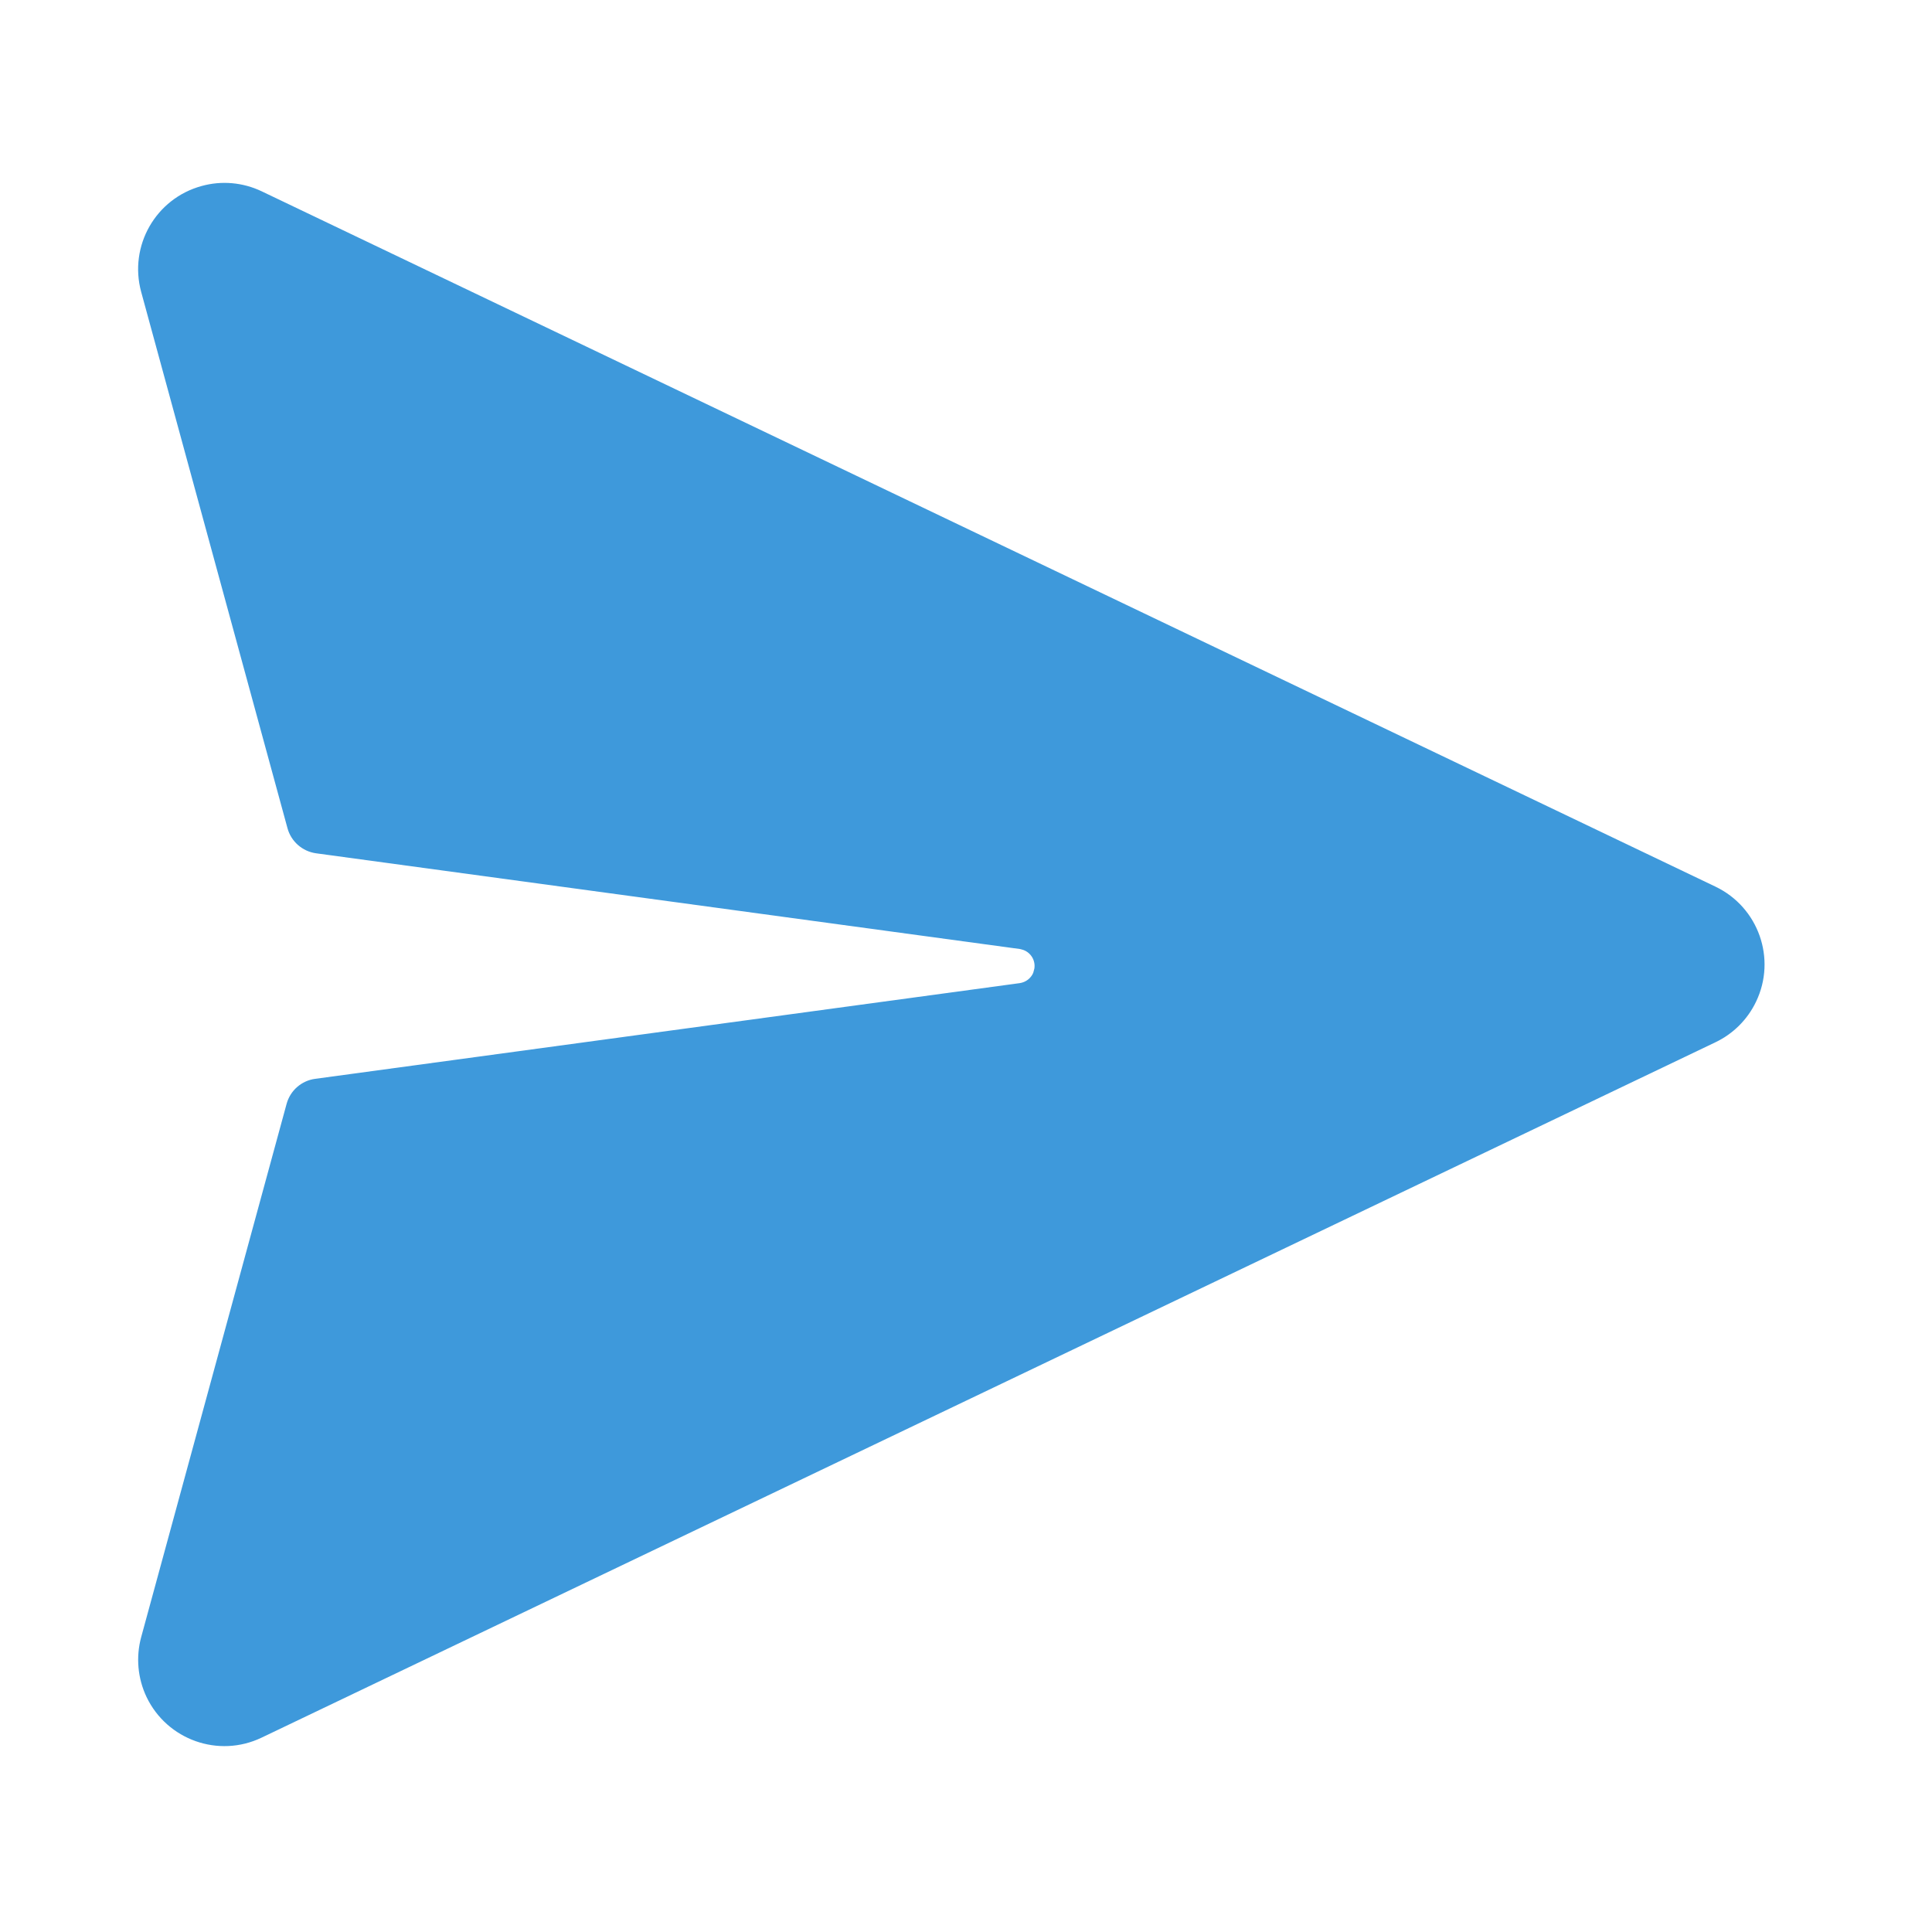 <svg width="15" height="15" viewBox="0 0 15 15" fill="none" xmlns="http://www.w3.org/2000/svg">
<path d="M2.031 1.485L13.319 6.884C13.653 7.044 13.794 7.444 13.634 7.777C13.568 7.915 13.457 8.026 13.319 8.092L2.031 13.491C1.697 13.651 1.298 13.509 1.138 13.176C1.069 13.031 1.054 12.866 1.096 12.711L2.225 8.571C2.253 8.467 2.341 8.39 2.447 8.376L7.917 7.633C7.965 7.626 8.004 7.595 8.022 7.553L8.031 7.519C8.04 7.456 8.004 7.398 7.947 7.376L7.917 7.368L2.454 6.625C2.347 6.61 2.26 6.533 2.232 6.43L1.096 2.266C0.999 1.909 1.209 1.541 1.566 1.444C1.721 1.401 1.886 1.416 2.031 1.485Z" fill="#3E99DB"/>
</svg>
